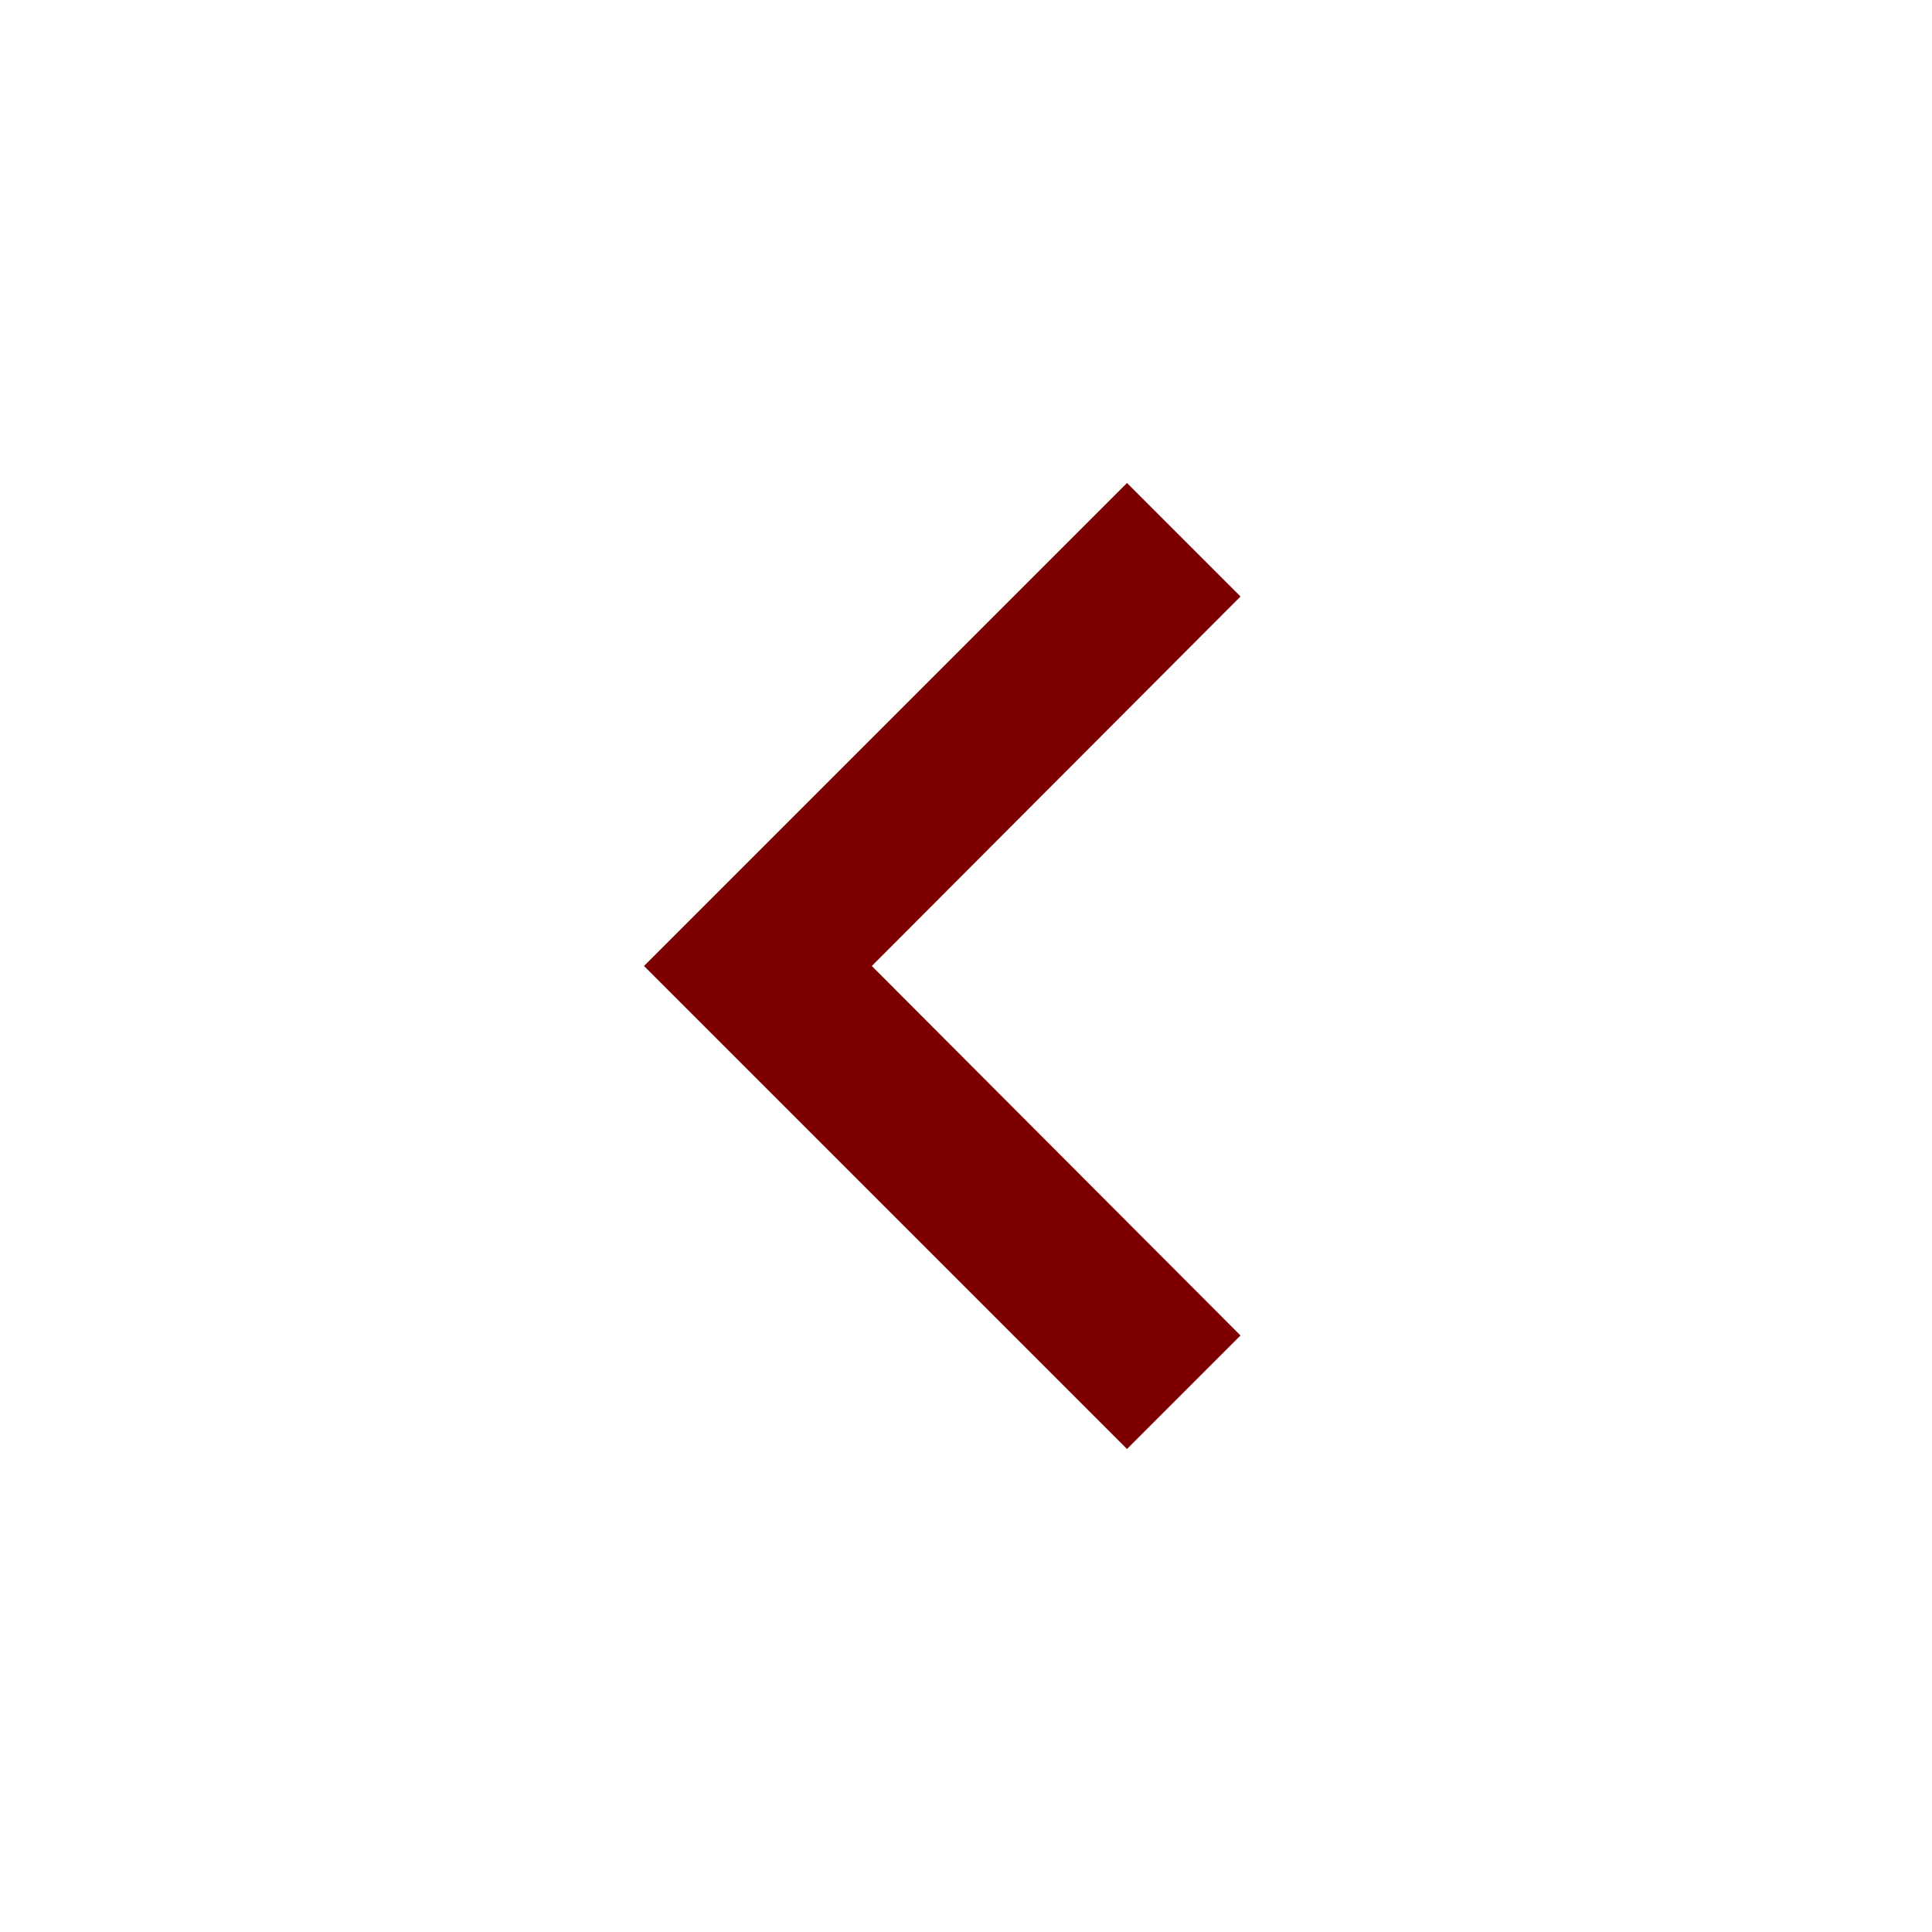 <svg xmlns="http://www.w3.org/2000/svg" height="24px" viewBox="0 0 24 24" width="24px" fill="#7C0000"><path d="M0 0h24v24H0V0z" fill="none"/><path d="M15.41 16.59L10.83 12l4.58-4.59L14 6l-6 6 6 6 1.41-1.41z"/></svg>